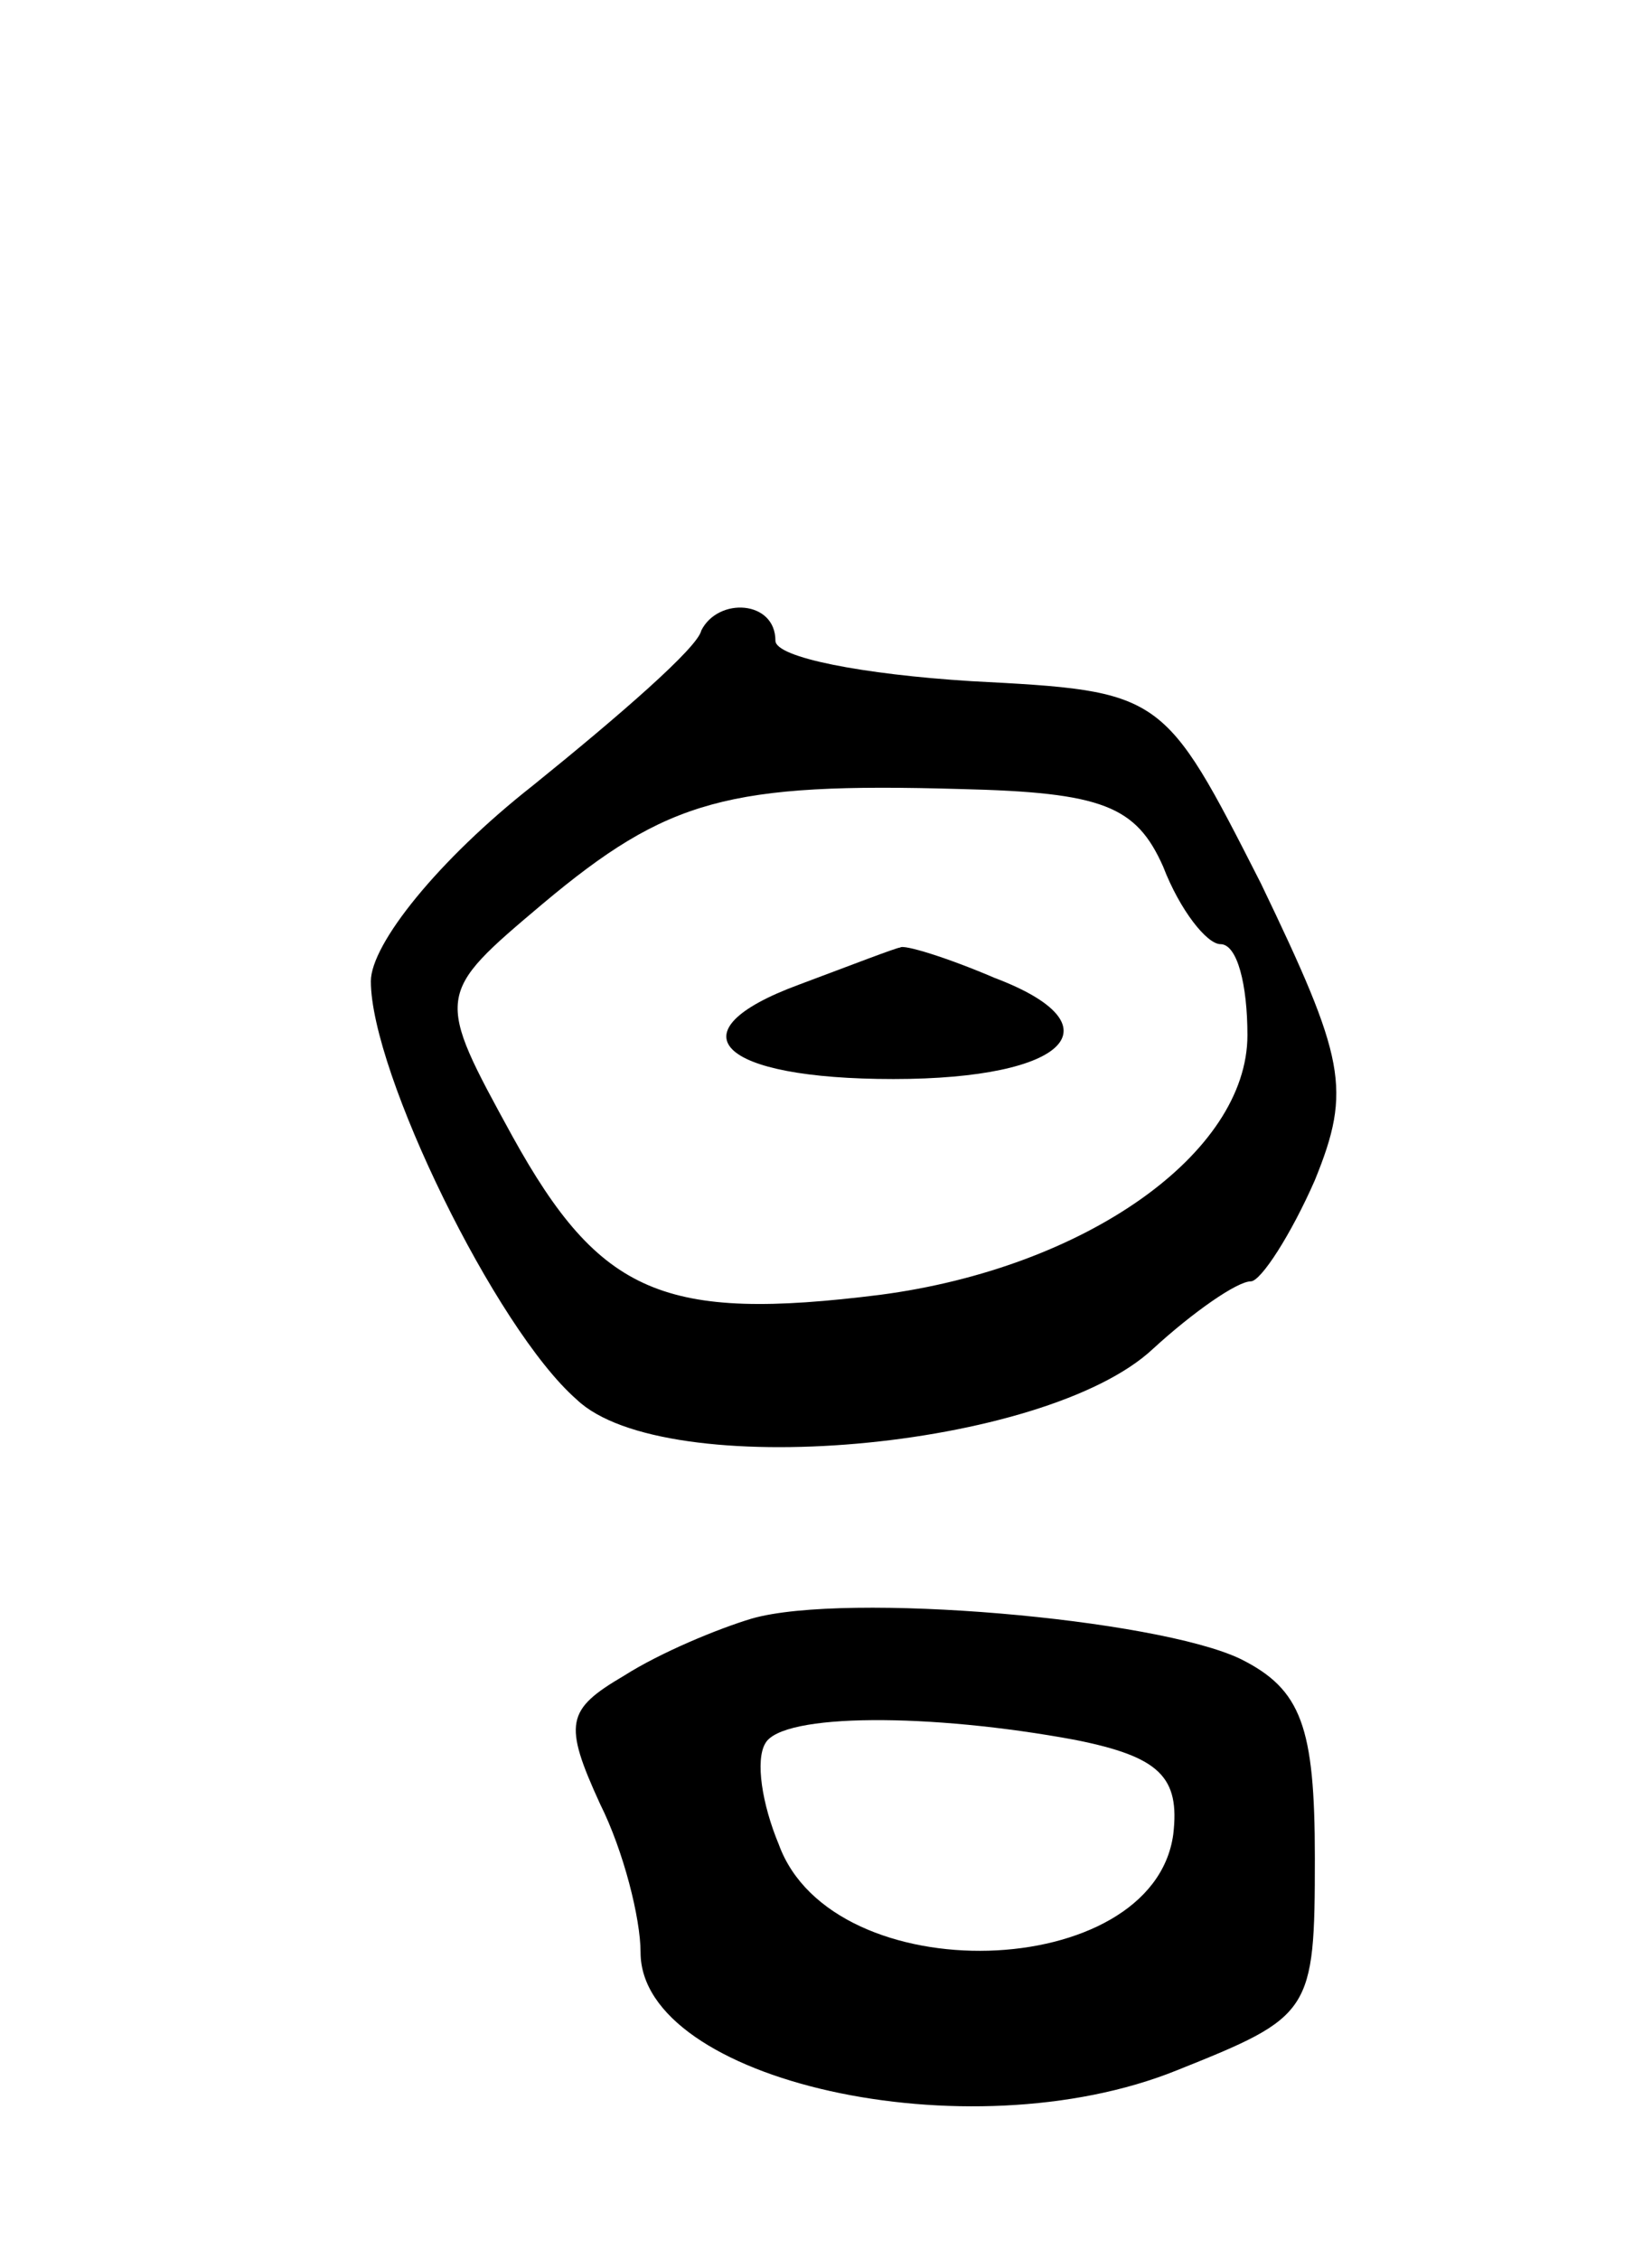 <svg version="1.0" xmlns="http://www.w3.org/2000/svg"
 width="49pt" height="67pt" viewBox="0 0 49 67"
 preserveAspectRatio="xMidYMid meet">
<g transform="translate(0,67) scale(0.1,-0.1)"
fill="#000000" stroke="none">
<path d="M208 483 c-1 -5 -24 -25 -50 -46 -28 -22 -48 -47 -48 -58 0 -27 37
-103 61 -124 26 -25 139 -15 171 15 12 11 25 20 29 20 3 0 12 14 19 30 11 27
9 36 -16 88 -29 57 -29 57 -86 60 -32 2 -58 7 -58 12 0 12 -17 13 -22 3z m137
-70 c5 -13 13 -23 17 -23 5 0 8 -12 8 -27 0 -35 -48 -69 -109 -77 -64 -8 -83
0 -109 47 -23 42 -23 42 9 69 37 31 55 36 124 34 42 -1 52 -5 60 -23z"/>
<path d="M237 378 c-38 -14 -24 -28 28 -28 52 0 67 16 30 30 -14 6 -27 10 -28
9 -1 0 -14 -5 -30 -11z"/>
<path d="M223 190 c-10 -3 -27 -10 -38 -17 -17 -10 -18 -14 -7 -38 7 -14 12
-34 12 -44 0 -38 97 -60 159 -35 40 16 41 17 41 63 0 39 -4 50 -22 59 -25 12
-117 20 -145 12z m96 -36 c25 -5 31 -11 29 -28 -6 -44 -101 -47 -117 -3 -5 12
-7 25 -4 30 5 9 49 9 92 1z"/>
</g>
</svg>
